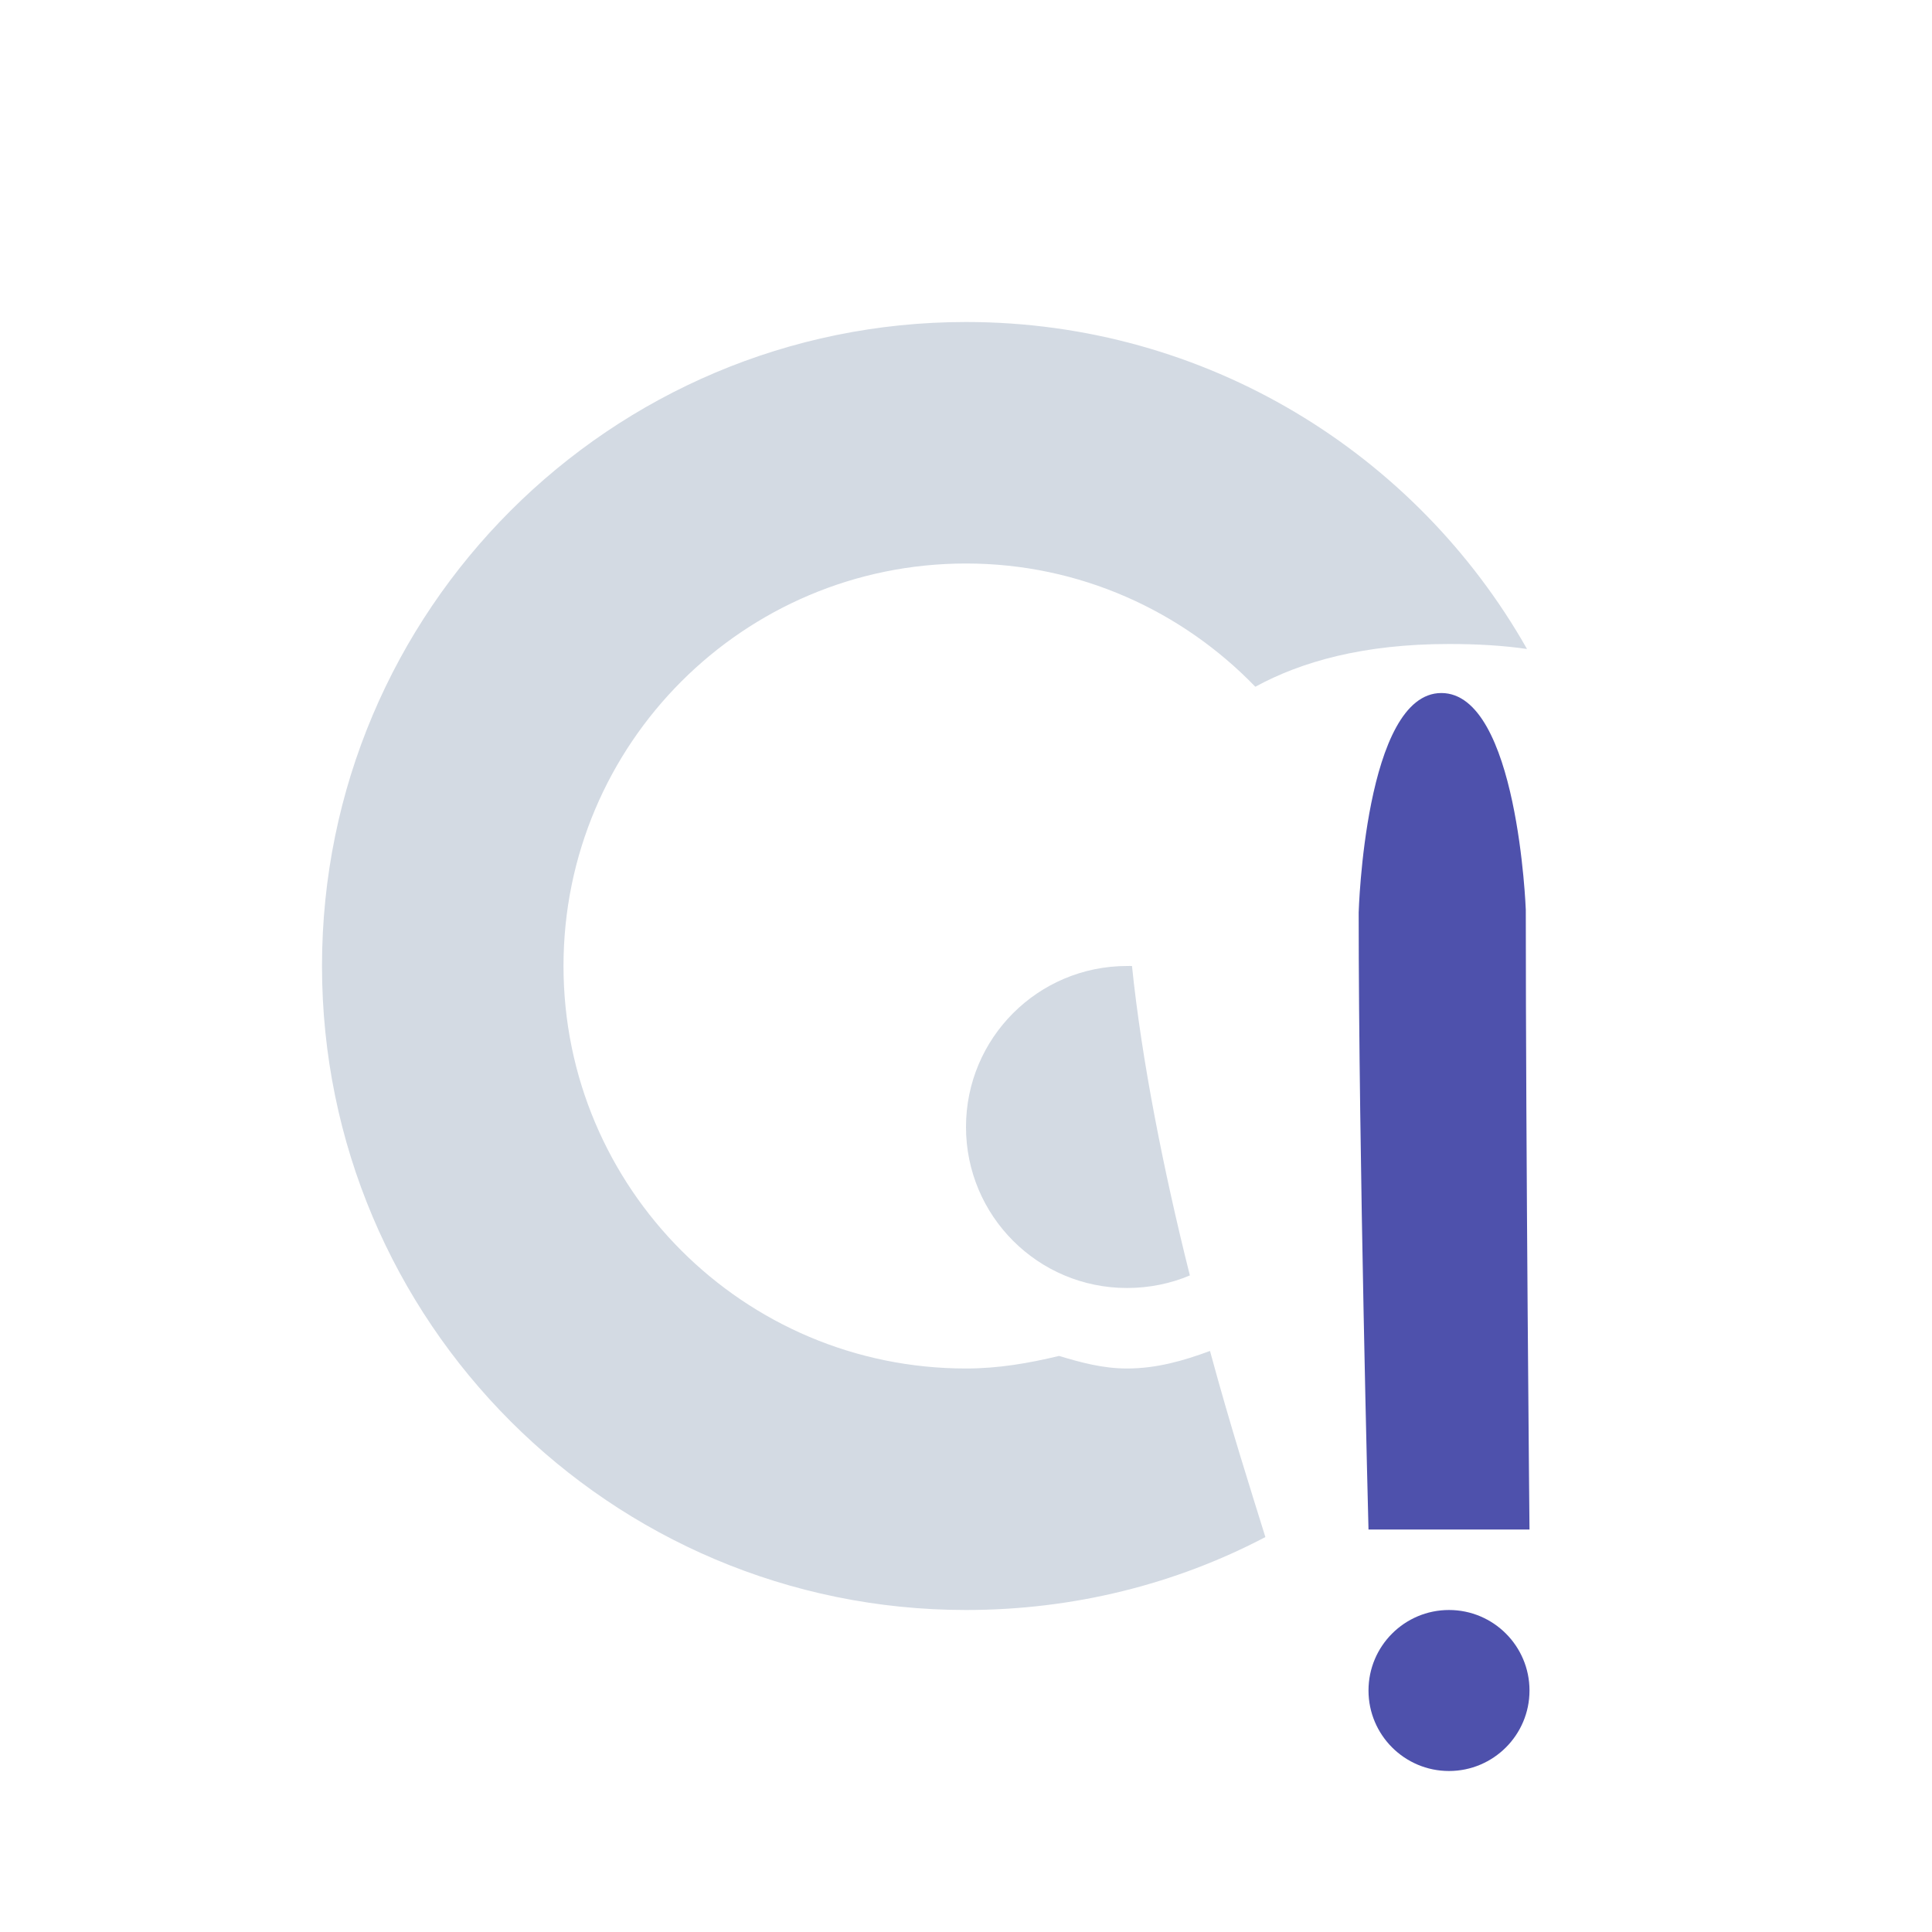<?xml version="1.0" encoding="UTF-8" standalone="no"?>
<svg
   xmlns:dc="http://purl.org/dc/elements/1.1/"
   xmlns:cc="http://creativecommons.org/ns#"
   xmlns:rdf="http://www.w3.org/1999/02/22-rdf-syntax-ns#"
   xmlns:svg="http://www.w3.org/2000/svg"
   xmlns="http://www.w3.org/2000/svg"
   xmlns:sodipodi="http://sodipodi.sourceforge.net/DTD/sodipodi-0.dtd"
   xmlns:inkscape="http://www.inkscape.org/namespaces/inkscape"
   width="24"
   height="24"
   id="svg3314"
   version="1.1"
   inkscape:version="1.0.1 (3bc2e813f5, 2020-09-07)"
   sodipodi:docname="quassel.svg">
  <defs
     id="defs3316" />
  <sodipodi:namedview
     id="base"
     pagecolor="#ffffff"
     bordercolor="#000000"
     borderopacity="1"
     inkscape:pageopacity="1"
     inkscape:pageshadow="2"
     inkscape:zoom="5.2706757"
     inkscape:cx="-12.09762"
     inkscape:cy="5.3146554"
     inkscape:current-layer="svg3314"
     showgrid="false"
     inkscape:grid-bbox="true"
     inkscape:document-units="px"
     borderlayer="true"
     inkscape:window-width="1920"
     inkscape:window-height="1012"
     inkscape:window-x="0"
     inkscape:window-y="0"
     inkscape:window-maximized="1"
     showguides="false"
     inkscape:guide-bbox="true"
     inkscape:lockguides="true"
     inkscape:document-rotation="0">
    <inkscape:grid
       type="xygrid"
       id="grid3045"
       empspacing="5"
       visible="true"
       enabled="true"
       snapvisiblegridlinesonly="true" />
    <sodipodi:guide
       orientation="0,1"
       position="15,20"
       id="guide3086"
       inkscape:locked="true" />
    <sodipodi:guide
       orientation="0,1"
       position="24,4"
       id="guide3088"
       inkscape:locked="true" />
    <sodipodi:guide
       orientation="0,1"
       position="0,12"
       id="guide4128"
       inkscape:locked="true" />
  </sodipodi:namedview>
  <g
     id="quassel"
     transform="translate(-24)"
     style="opacity:1">
    <rect
       y="0"
       x="0"
       height="24"
       width="24"
       id="rect3881"
       style="opacity:0;fill:#000000;fill-opacity:1;stroke:none" />
    <path
       style="fill:#ffffff;fill-opacity:0;stroke:none"
       d="m -12,3 c -4.971,0 -9,4.029 -9,9 0,4.971 4.029,9 9,9 4.971,0 9,-4.029 9,-9 0,-4.971 -4.029,-9 -9,-9 z m 0,1 c 4.418,0 8,3.582 8,8 0,4.418 -3.582,8 -8,8 -4.418,0 -8,-3.582 -8,-8 0,-4.418 3.582,-8 8,-8 z m 0,3 c -2.761,0 -5,2.239 -5,5 0,2.761 2.239,5 5,5 0.404,0 0.78,-0.066 1.156,-0.156 C -10.57,16.926 -10.3,17 -10,17 c 1.657,0 3,-1.343 3,-3 0,-0.3 -0.074,-0.57 -0.156,-0.844 C -7.066,12.78 -7,12.404 -7,12 -7,9.239 -9.239,7 -12,7 Z m 0,1 c 2.124,0 3.838,1.659 3.969,3.75 C -8.559,11.288 -9.243,11 -10,11 c -1.657,0 -3,1.343 -3,3 0,0.757 0.288,1.441 0.75,1.969 C -14.341,15.838 -16,14.124 -16,12 c 0,-2.209 1.791,-4 4,-4 z m 2,4 c 1.105,0 2,0.895 2,2 0,1.105 -0.895,2 -2,2 -1.105,0 -2,-0.895 -2,-2 0,-1.105 0.895,-2 2,-2 z"
       transform="translate(24)"
       id="path3883" />
    <path
       id="path3885"
       d="m 12,4 c -4.418,0 -8,3.582 -8,8 0,4.418 3.582,8 8,8 4.418,0 8,-3.582 8,-8 0,-4.418 -3.582,-8 -8,-8 z m 0,3 c 2.761,0 5,2.239 5,5 0,0.404 -0.066,0.78 -0.156,1.156 C 16.926,13.43 17,13.7 17,14 c 0,1.657 -1.343,3 -3,3 -0.3,0 -0.57,-0.074 -0.844,-0.156 C 12.78,16.934 12.404,17 12,17 9.239,17 7,14.761 7,12 7,9.239 9.239,7 12,7 Z m 2,5 c -1.105,0 -2,0.895 -2,2 0,1.105 0.895,2 2,2 1.105,0 2,-0.895 2,-2 0,-1.105 -0.895,-2 -2,-2 z"
       style="fill:#d3dae3;fill-opacity:1;stroke:none"
       inkscape:connector-curvature="0" />
  </g>
  <g
     id="quassel_inactive"
     style="opacity:1"
     transform="translate(-48)">
    <rect
       style="opacity:0;fill:#000000;fill-opacity:1;stroke:none"
       id="rect3903"
       width="24"
       height="24"
       x="0"
       y="0" />
    <path
       style="fill:#ffffff;fill-opacity:0;stroke:none"
       d="m -36,3 c -4.971,0 -9,4.029 -9,9 0,4.971 4.029,9 9,9 4.971,0 9,-4.029 9,-9 0,-4.971 -4.029,-9 -9,-9 z m 0,1 c 4.418,0 8,3.582 8,8 0,4.418 -3.582,8 -8,8 -4.418,0 -8,-3.582 -8,-8 0,-4.418 3.582,-8 8,-8 z m 0,3 c -2.761,0 -5,2.239 -5,5 0,2.761 2.239,5 5,5 0.404,0 0.78,-0.066 1.156,-0.156 C -34.57,16.926 -34.3,17 -34,17 c 1.657,0 3,-1.343 3,-3 0,-0.3 -0.074,-0.57 -0.156,-0.844 C -31.066,12.78 -31,12.404 -31,12 -31,9.239 -33.239,7 -36,7 Z m 0,1 c 2.209,0 4,1.791 4,4 0,0.402 -0.077,0.79 -0.188,1.156 C -32.069,13.412 -32,13.699 -32,14 c 0,1.105 -0.895,2 -2,2 -0.301,0 -0.588,-0.069 -0.844,-0.188 C -35.21,15.923 -35.598,16 -36,16 c -2.209,0 -4,-1.791 -4,-4 0,-2.209 1.791,-4 4,-4 z"
       transform="translate(48)"
       id="path3917" />
    <path
       style="opacity:0.2;fill:#d3dae3;fill-opacity:1;stroke:none"
       d="m 12,4 c -4.418,0 -8,3.582 -8,8 0,4.418 3.582,8 8,8 4.418,0 8,-3.582 8,-8 0,-4.418 -3.582,-8 -8,-8 z m 0,3 c 2.761,0 5,2.239 5,5 0,0.404 -0.066,0.78 -0.156,1.156 C 16.926,13.43 17,13.7 17,14 c 0,1.657 -1.343,3 -3,3 -0.3,0 -0.57,-0.074 -0.844,-0.156 C 12.78,16.934 12.404,17 12,17 9.239,17 7,14.761 7,12 7,9.239 9.239,7 12,7 Z"
       id="path3911"
       inkscape:connector-curvature="0" />
  </g>
  <g
     id="quassel_message">
    <rect
       style="opacity:0;fill:#000000;fill-opacity:1;stroke:none"
       id="rect3018"
       width="24"
       height="24"
       x="0"
       y="0" />
    <path
       style="fill:#ffffff;fill-opacity:0;stroke:none"
       d="m 12,3 c -4.971,0 -9,4.029 -9,9 0,4.971 4.029,9 9,9 1.443,0 2.791,-0.365 4,-0.969 V 21 c 0,1.105 0.895,2 2,2 1.105,0 2,-0.895 2,-2 v -1 c 0,0 2,-6 2,-9 0,0 -0.004,-1.729 -1.75,-2.562 C 18.869,5.242 15.703,3 12,3 Z m 0,1 c 2.988,0 5.595,1.636 6.969,4.062 C 18.674,8.019 18.355,8 18,8 16.935,8 16.167,8.219 15.594,8.531 14.685,7.59 13.412,7 12,7 9.239,7 7,9.239 7,12 c 0,2.761 2.239,5 5,5 0.404,0 0.78,-0.066 1.156,-0.156 C 13.43,16.926 13.7,17 14,17 c 0.369,0 0.704,-0.097 1.031,-0.219 0.257,0.953 0.507,1.732 0.688,2.312 C 14.609,19.677 13.341,20 12,20 7.582,20 4,16.418 4,12 4,7.582 7.582,4 12,4 Z m 0,4 c 1.093,0 2.065,0.445 2.781,1.156 C 14.018,10 14,11 14,11 c -1.657,0 -3,1.343 -3,3 0,0.757 0.288,1.441 0.75,1.969 C 9.659,15.838 8,14.124 8,12 8,9.791 9.791,8 12,8 Z m 6,1 c 3,0 3,2 3,2 0,3 -2,8 -2,8 h -2 c 0,0 -2,-5 -2,-8 0,0 0,-2 3,-2 z m -4,3 c 0.021,0 0.042,-6.5e-4 0.062,0 0.12,1.169 0.392,2.541 0.719,3.844 C 14.542,15.945 14.276,16 14,16 c -1.105,0 -2,-0.895 -2,-2 0,-1.105 0.895,-2 2,-2 z m 4,8 c 0.552,0 1,0.448 1,1 0,0.552 -0.448,1 -1,1 -0.552,0 -1,-0.448 -1,-1 0,-0.552 0.448,-1 1,-1 z"
       id="path3020" />
    <path
       style="fill:#d3dae3;fill-opacity:1;stroke:none"
       d="m 12,4 c -4.418,0 -8,3.582 -8,8 0,4.418 3.582,8 8,8 1.341,0 2.609,-0.323 3.719,-0.906 -0.18,-0.581 -0.43,-1.36 -0.688,-2.312 C 14.704,16.903 14.369,17 14,17 13.7,17 13.43,16.926 13.156,16.844 12.78,16.934 12.404,17 12,17 9.239,17 7,14.761 7,12 7,9.239 9.239,7 12,7 13.412,7 14.685,7.59 15.594,8.531 16.167,8.219 16.935,8 18,8 18.355,8 18.674,8.019 18.969,8.062 17.595,5.636 14.988,4 12,4 Z m 2,8 c -1.105,0 -2,0.895 -2,2 0,1.105 0.895,2 2,2 0.276,0 0.542,-0.055 0.781,-0.156 C 14.454,14.541 14.182,13.169 14.062,12 14.042,11.999 14.021,12 14,12 Z"
       id="path3022" />
    <path
       sodipodi:nodetypes="cccczcsssss"
       inkscape:connector-curvature="0"
       style="fill:#4e51ac;fill-opacity:1;stroke:none"
       d="M 16.878,11.335 C 16.878,14.335 17,19 17,19 h 2 c 0,0 -0.046,-4.698 -0.046,-7.698 0,0 -0.099,-2.693 -1.049,-2.693 -0.95,0 -1.027,2.727 -1.027,2.727 z M 18,20 c -0.552,0 -1,0.448 -1,1 0,0.552 0.448,1 1,1 0.552,0 1,-0.448 1,-1 0,-0.552 -0.448,-1 -1,-1 z"
       id="path7974" />
  </g>
</svg>
